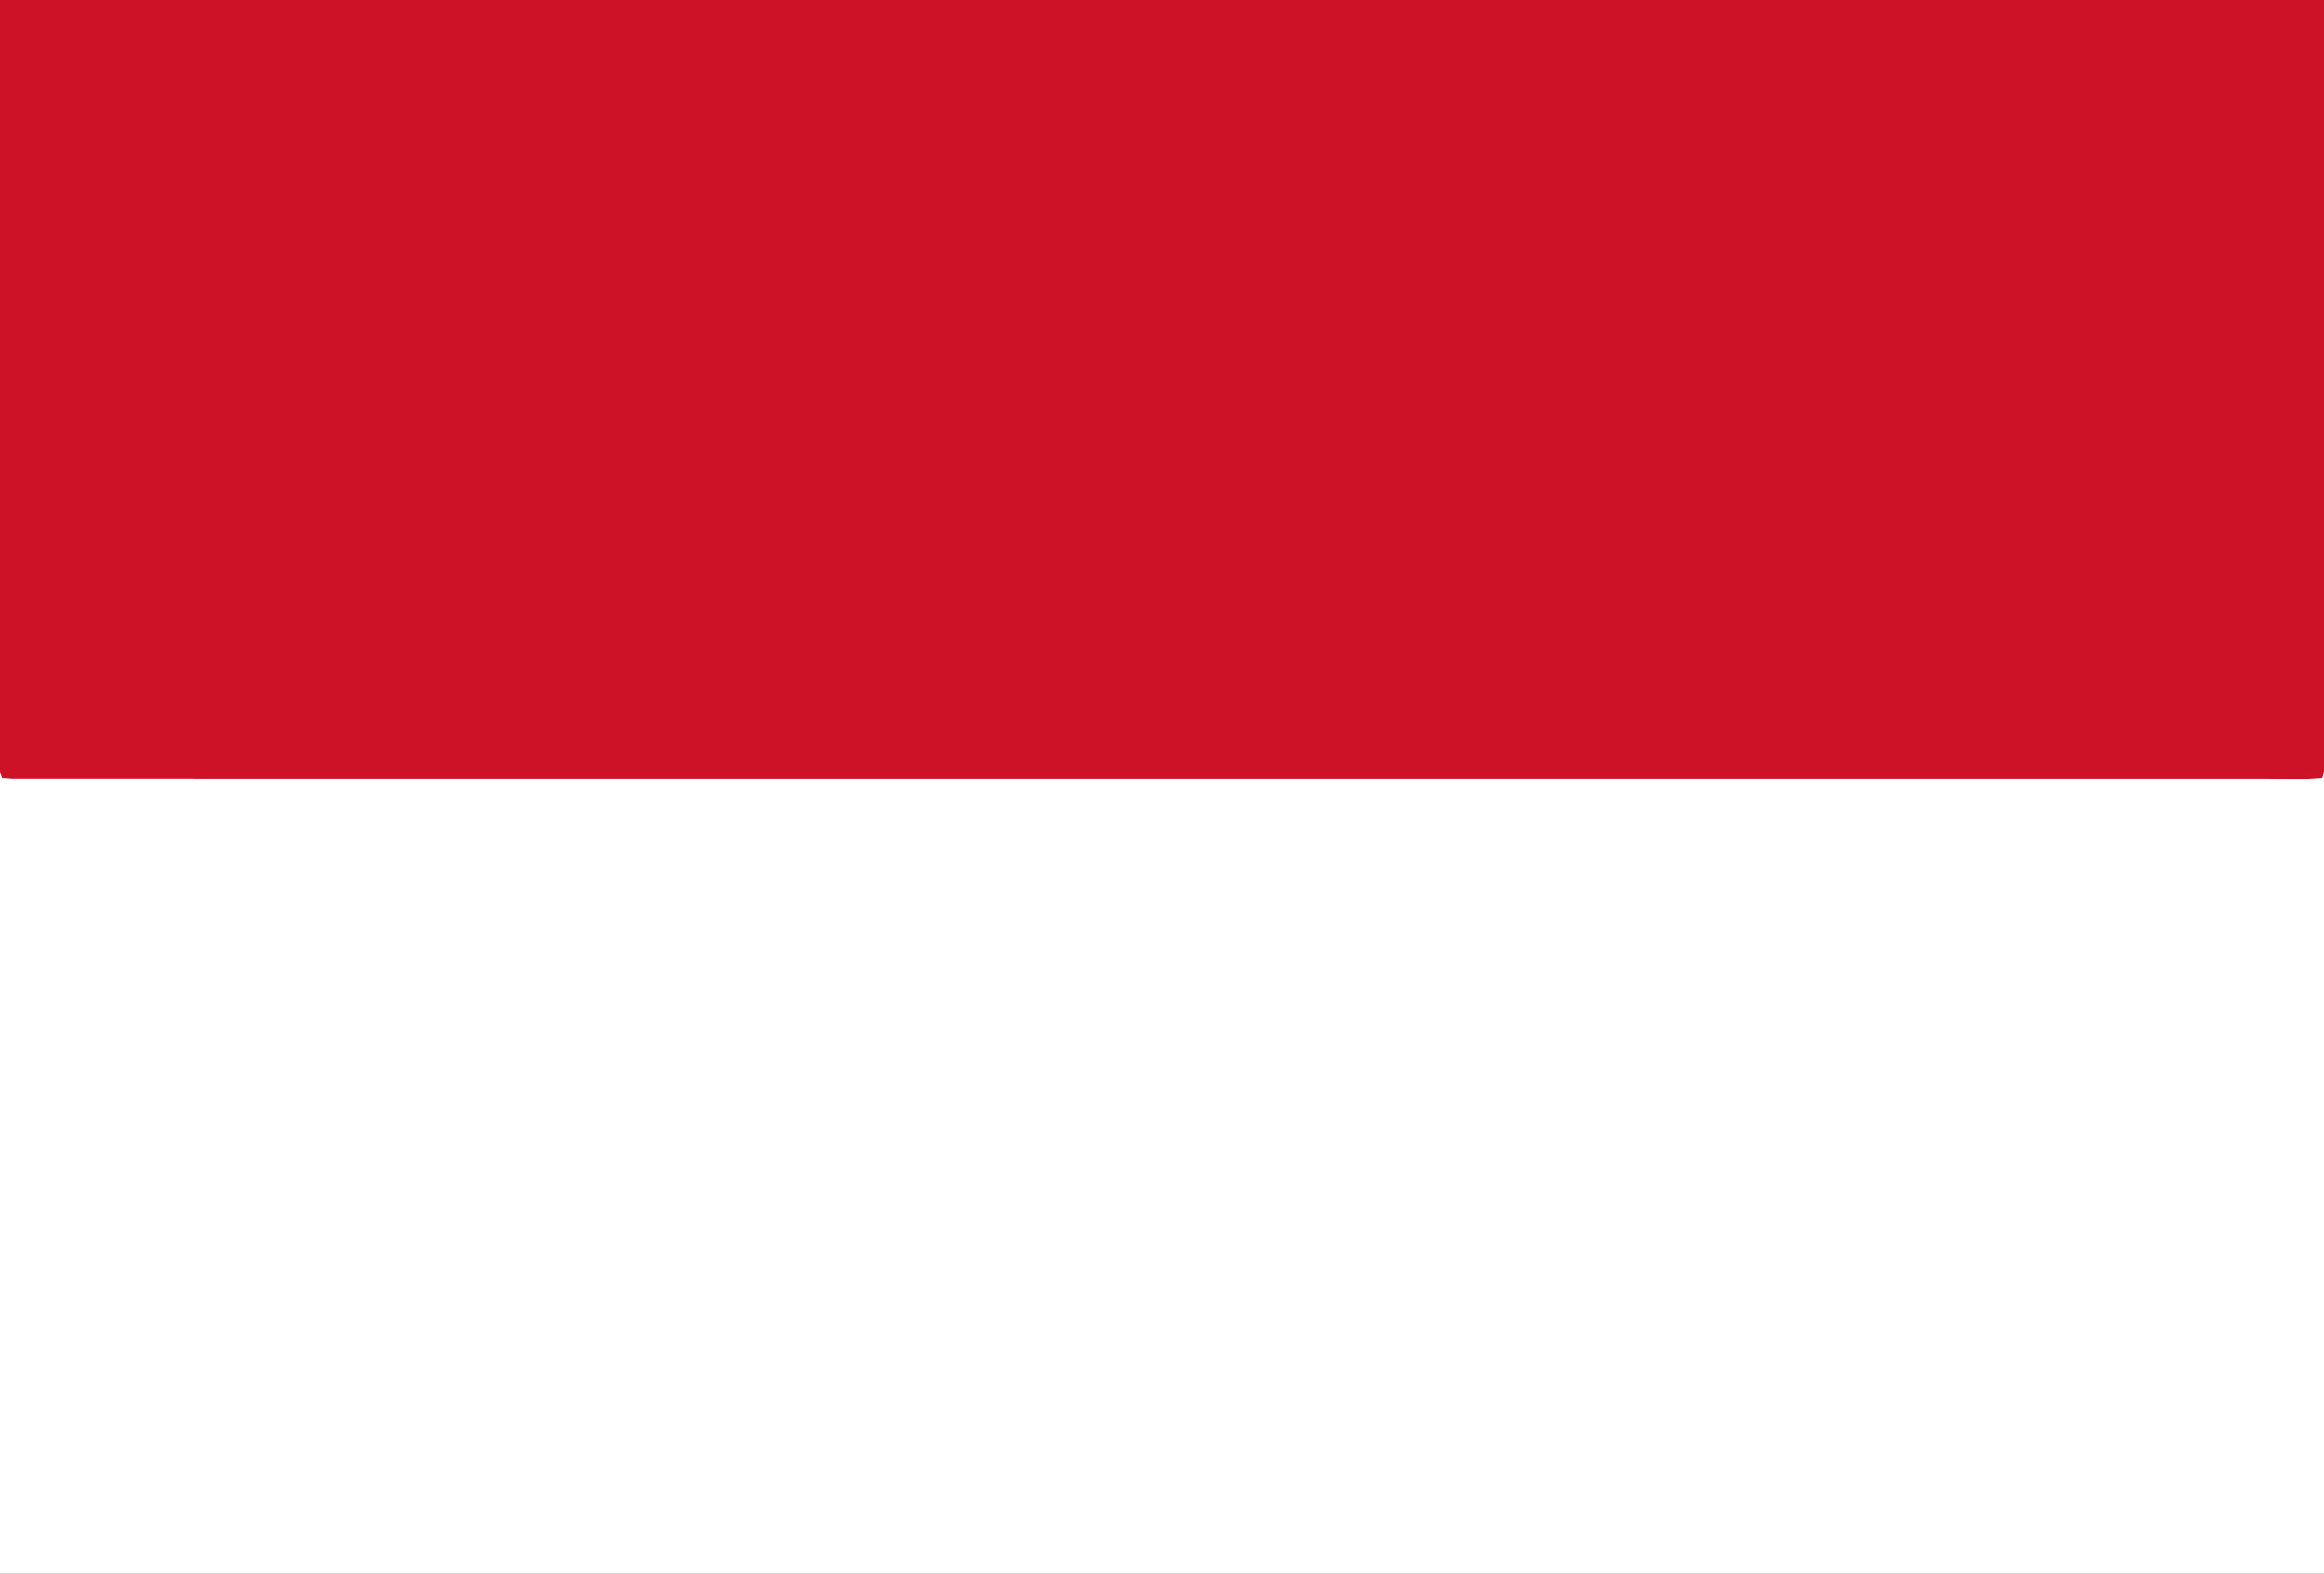 <?xml version="1.0" encoding="UTF-8" standalone="no"?>
<!DOCTYPE svg PUBLIC "-//W3C//DTD SVG 1.1//EN" "http://www.w3.org/Graphics/SVG/1.1/DTD/svg11.dtd">
<svg xmlns="http://www.w3.org/2000/svg" version="1.1" viewBox="0.00 0.00 1536.00 1040.00">
<rect x="0.00" y="0.00" width="1536.00" height="1040.00" fill="#333333" stroke="none"/>
<path stroke="#e68893" stroke-width="2.00" fill="none" stroke-linecap="butt" vector-effect="non-scaling-stroke" d="
  M 1536.00 509.63
  L 1535.16 513.57
  A 0.98 0.98 0.0 0 1 1534.30 514.34
  C 1522.86 515.40 1512.46 514.81 1490.50 514.81
  Q 369.04 514.84 9.50 514.80
  Q 6.73 514.80 1.67 514.30
  A 0.74 0.73 85.4 0 1 1.03 513.75
  L 0.00 510.00"
/>
<path fill="#cd1127" d="
  M 1536.00 0.00
  L 1536.00 509.63
  L 1535.16 513.57
  A 0.98 0.98 0.0 0 1 1534.30 514.34
  C 1522.86 515.40 1512.46 514.81 1490.50 514.81
  Q 369.04 514.84 9.50 514.80
  Q 6.73 514.80 1.67 514.30
  A 0.74 0.73 85.4 0 1 1.03 513.75
  L 0.00 510.00
  L 0.00 0.00
  L 1536.00 0.00
  Z"
/>
<path fill="#ffffff" d="
  M 1536.00 509.63
  L 1536.00 1040.00
  L 0.00 1040.00
  L 0.00 510.00
  L 1.03 513.75
  A 0.74 0.73 85.4 0 0 1.67 514.30
  Q 6.73 514.80 9.50 514.80
  Q 369.04 514.84 1490.50 514.81
  C 1512.46 514.81 1522.86 515.40 1534.30 514.34
  A 0.98 0.98 0.0 0 0 1535.16 513.57
  L 1536.00 509.63
  Z"
/>
</svg>

